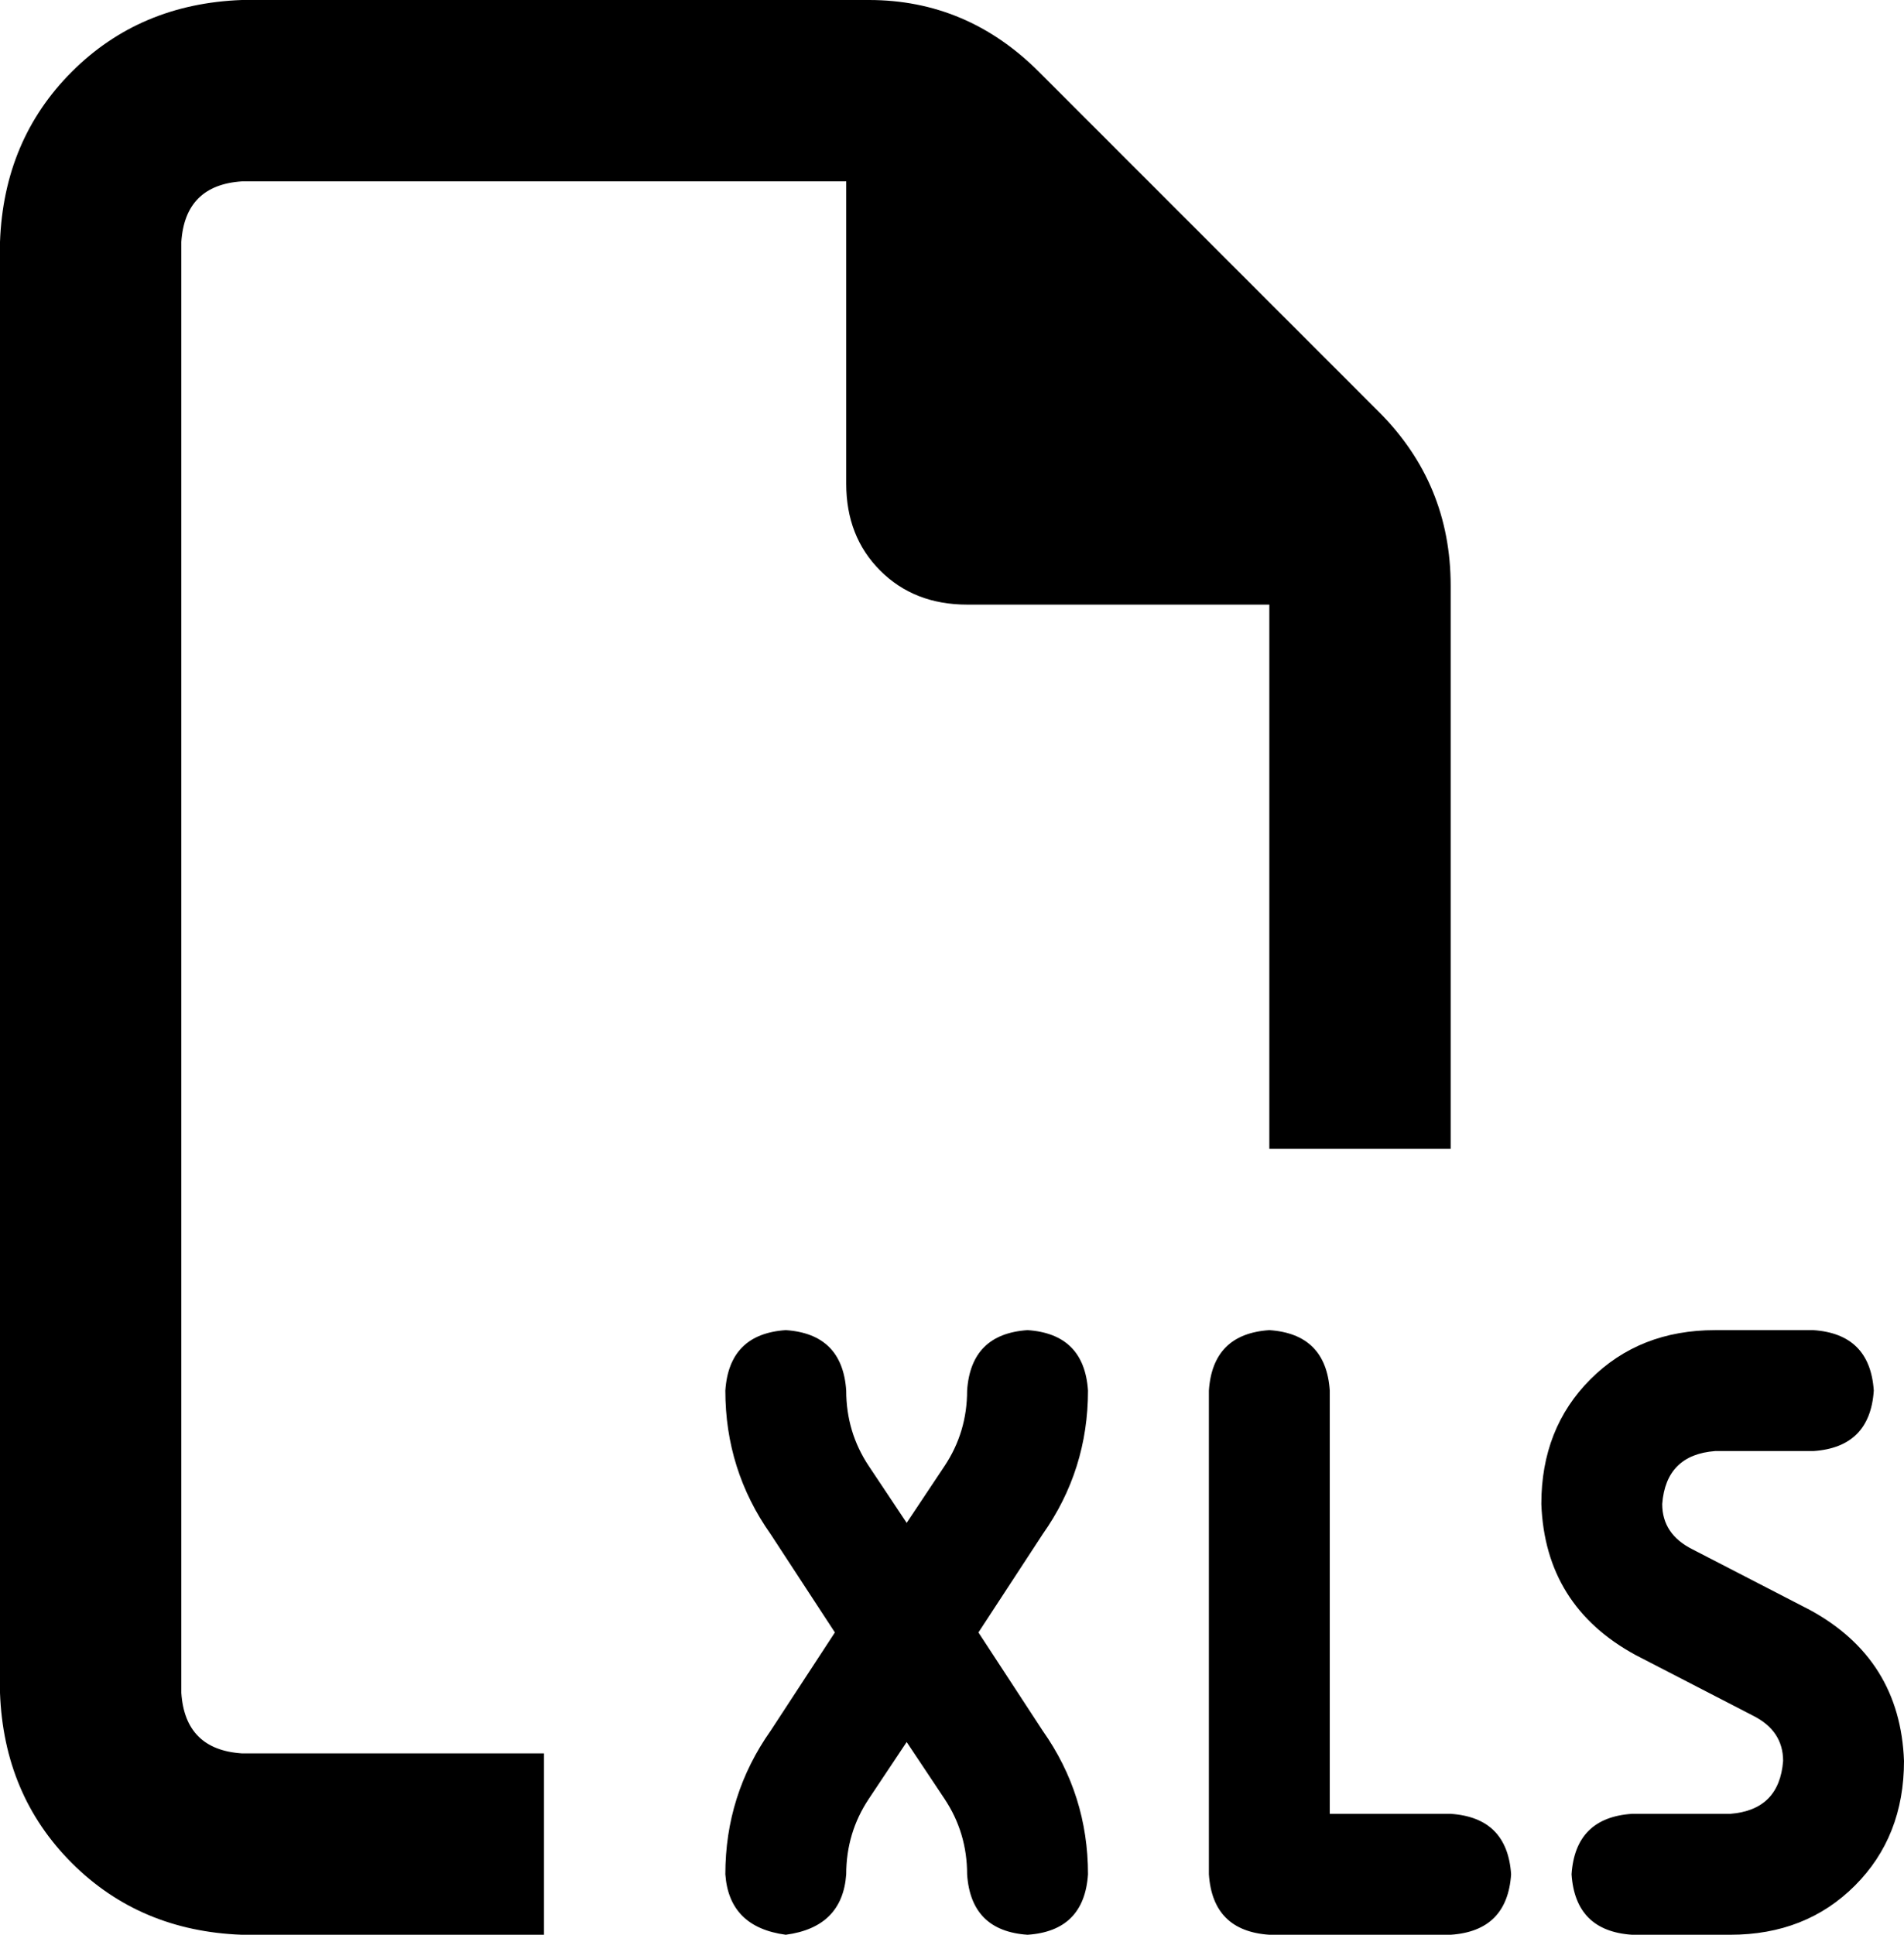 <svg xmlns="http://www.w3.org/2000/svg" viewBox="0 0 504 512">
  <path d="M 64 464 L 144 464 L 64 464 L 144 464 L 144 512 L 144 512 L 64 512 L 64 512 Q 37 511 19 493 Q 1 475 0 448 L 0 64 L 0 64 Q 1 37 19 19 Q 37 1 64 0 L 230 0 L 230 0 Q 256 0 275 19 L 365 109 L 365 109 Q 384 128 384 155 L 384 304 L 384 304 L 336 304 L 336 304 L 336 160 L 336 160 L 256 160 L 256 160 Q 242 160 233 151 Q 224 142 224 128 L 224 48 L 224 48 L 64 48 L 64 48 Q 49 49 48 64 L 48 448 L 48 448 Q 49 463 64 464 L 64 464 Z M 224 368 Q 224 379 230 388 L 240 403 L 240 403 L 250 388 L 250 388 Q 256 379 256 368 Q 257 353 272 352 Q 287 353 288 368 Q 288 389 276 406 L 259 432 L 259 432 L 276 458 L 276 458 Q 288 475 288 496 Q 287 511 272 512 Q 257 511 256 496 Q 256 485 250 476 L 240 461 L 240 461 L 230 476 L 230 476 Q 224 485 224 496 Q 223 510 208 512 Q 193 510 192 496 Q 192 475 204 458 L 221 432 L 221 432 L 204 406 L 204 406 Q 192 389 192 368 Q 193 353 208 352 Q 223 353 224 368 L 224 368 Z M 320 496 L 320 368 L 320 496 L 320 368 Q 321 353 336 352 Q 351 353 352 368 L 352 480 L 352 480 L 384 480 L 384 480 Q 399 481 400 496 Q 399 511 384 512 L 336 512 L 336 512 Q 321 511 320 496 L 320 496 Z M 408 398 Q 408 378 421 365 L 421 365 L 421 365 Q 434 352 454 352 L 480 352 L 480 352 Q 495 353 496 368 Q 495 383 480 384 L 454 384 L 454 384 Q 441 385 440 398 Q 440 406 448 410 L 479 426 L 479 426 Q 503 439 504 466 Q 504 486 491 499 Q 478 512 458 512 L 432 512 L 432 512 Q 417 511 416 496 Q 417 481 432 480 L 458 480 L 458 480 Q 471 479 472 466 Q 472 458 464 454 L 433 438 L 433 438 Q 409 425 408 398 L 408 398 Z" />
</svg>